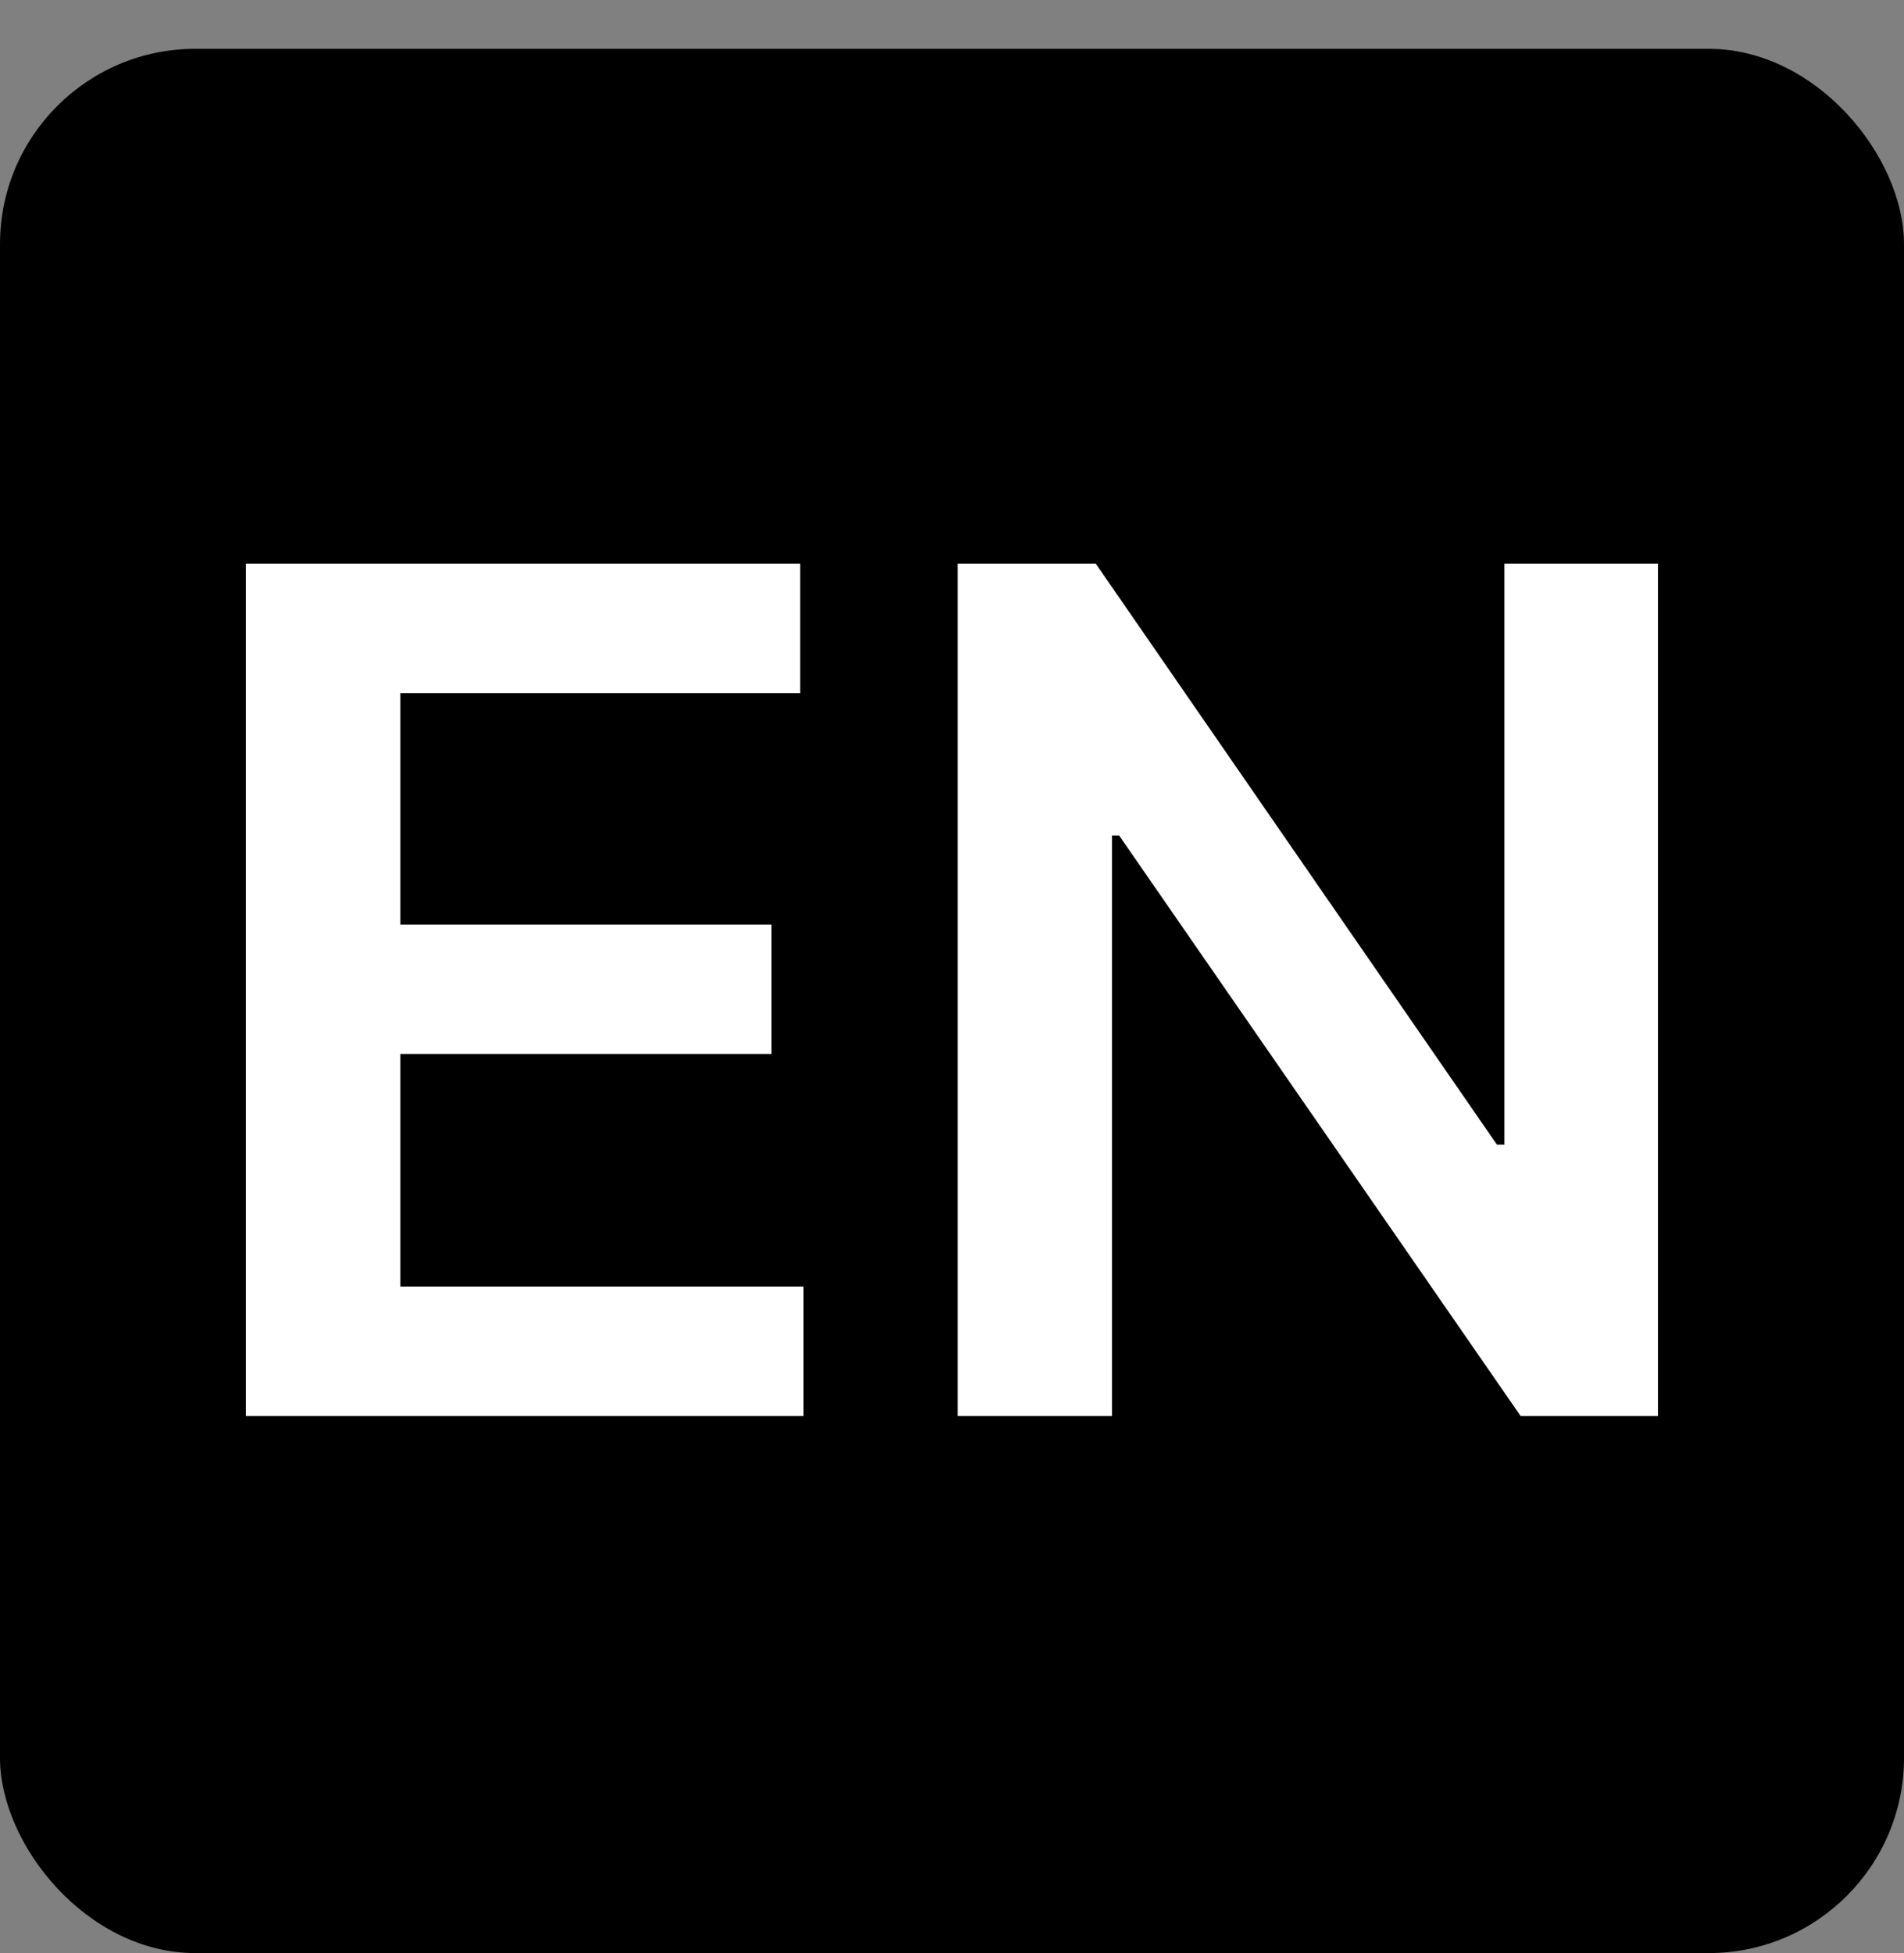 <svg width="39" height="40" viewBox="0 0 39 40" fill="none" xmlns="http://www.w3.org/2000/svg">
<rect x="0" y="0" width="39" height="40" fill="#808080" stroke="none"/>
<rect y="1" width="39" height="39" rx="4" fill="black"/>
<path d="M5.038 29V11.546H16.39V14.196H8.2V18.935H15.802V21.585H8.2V26.349H16.459V29H5.038ZM33.96 11.546V29H31.147L22.923 17.111H22.778V29H19.616V11.546H22.446L30.662 23.443H30.815V11.546H33.96Z" fill="white"/>
</svg>
